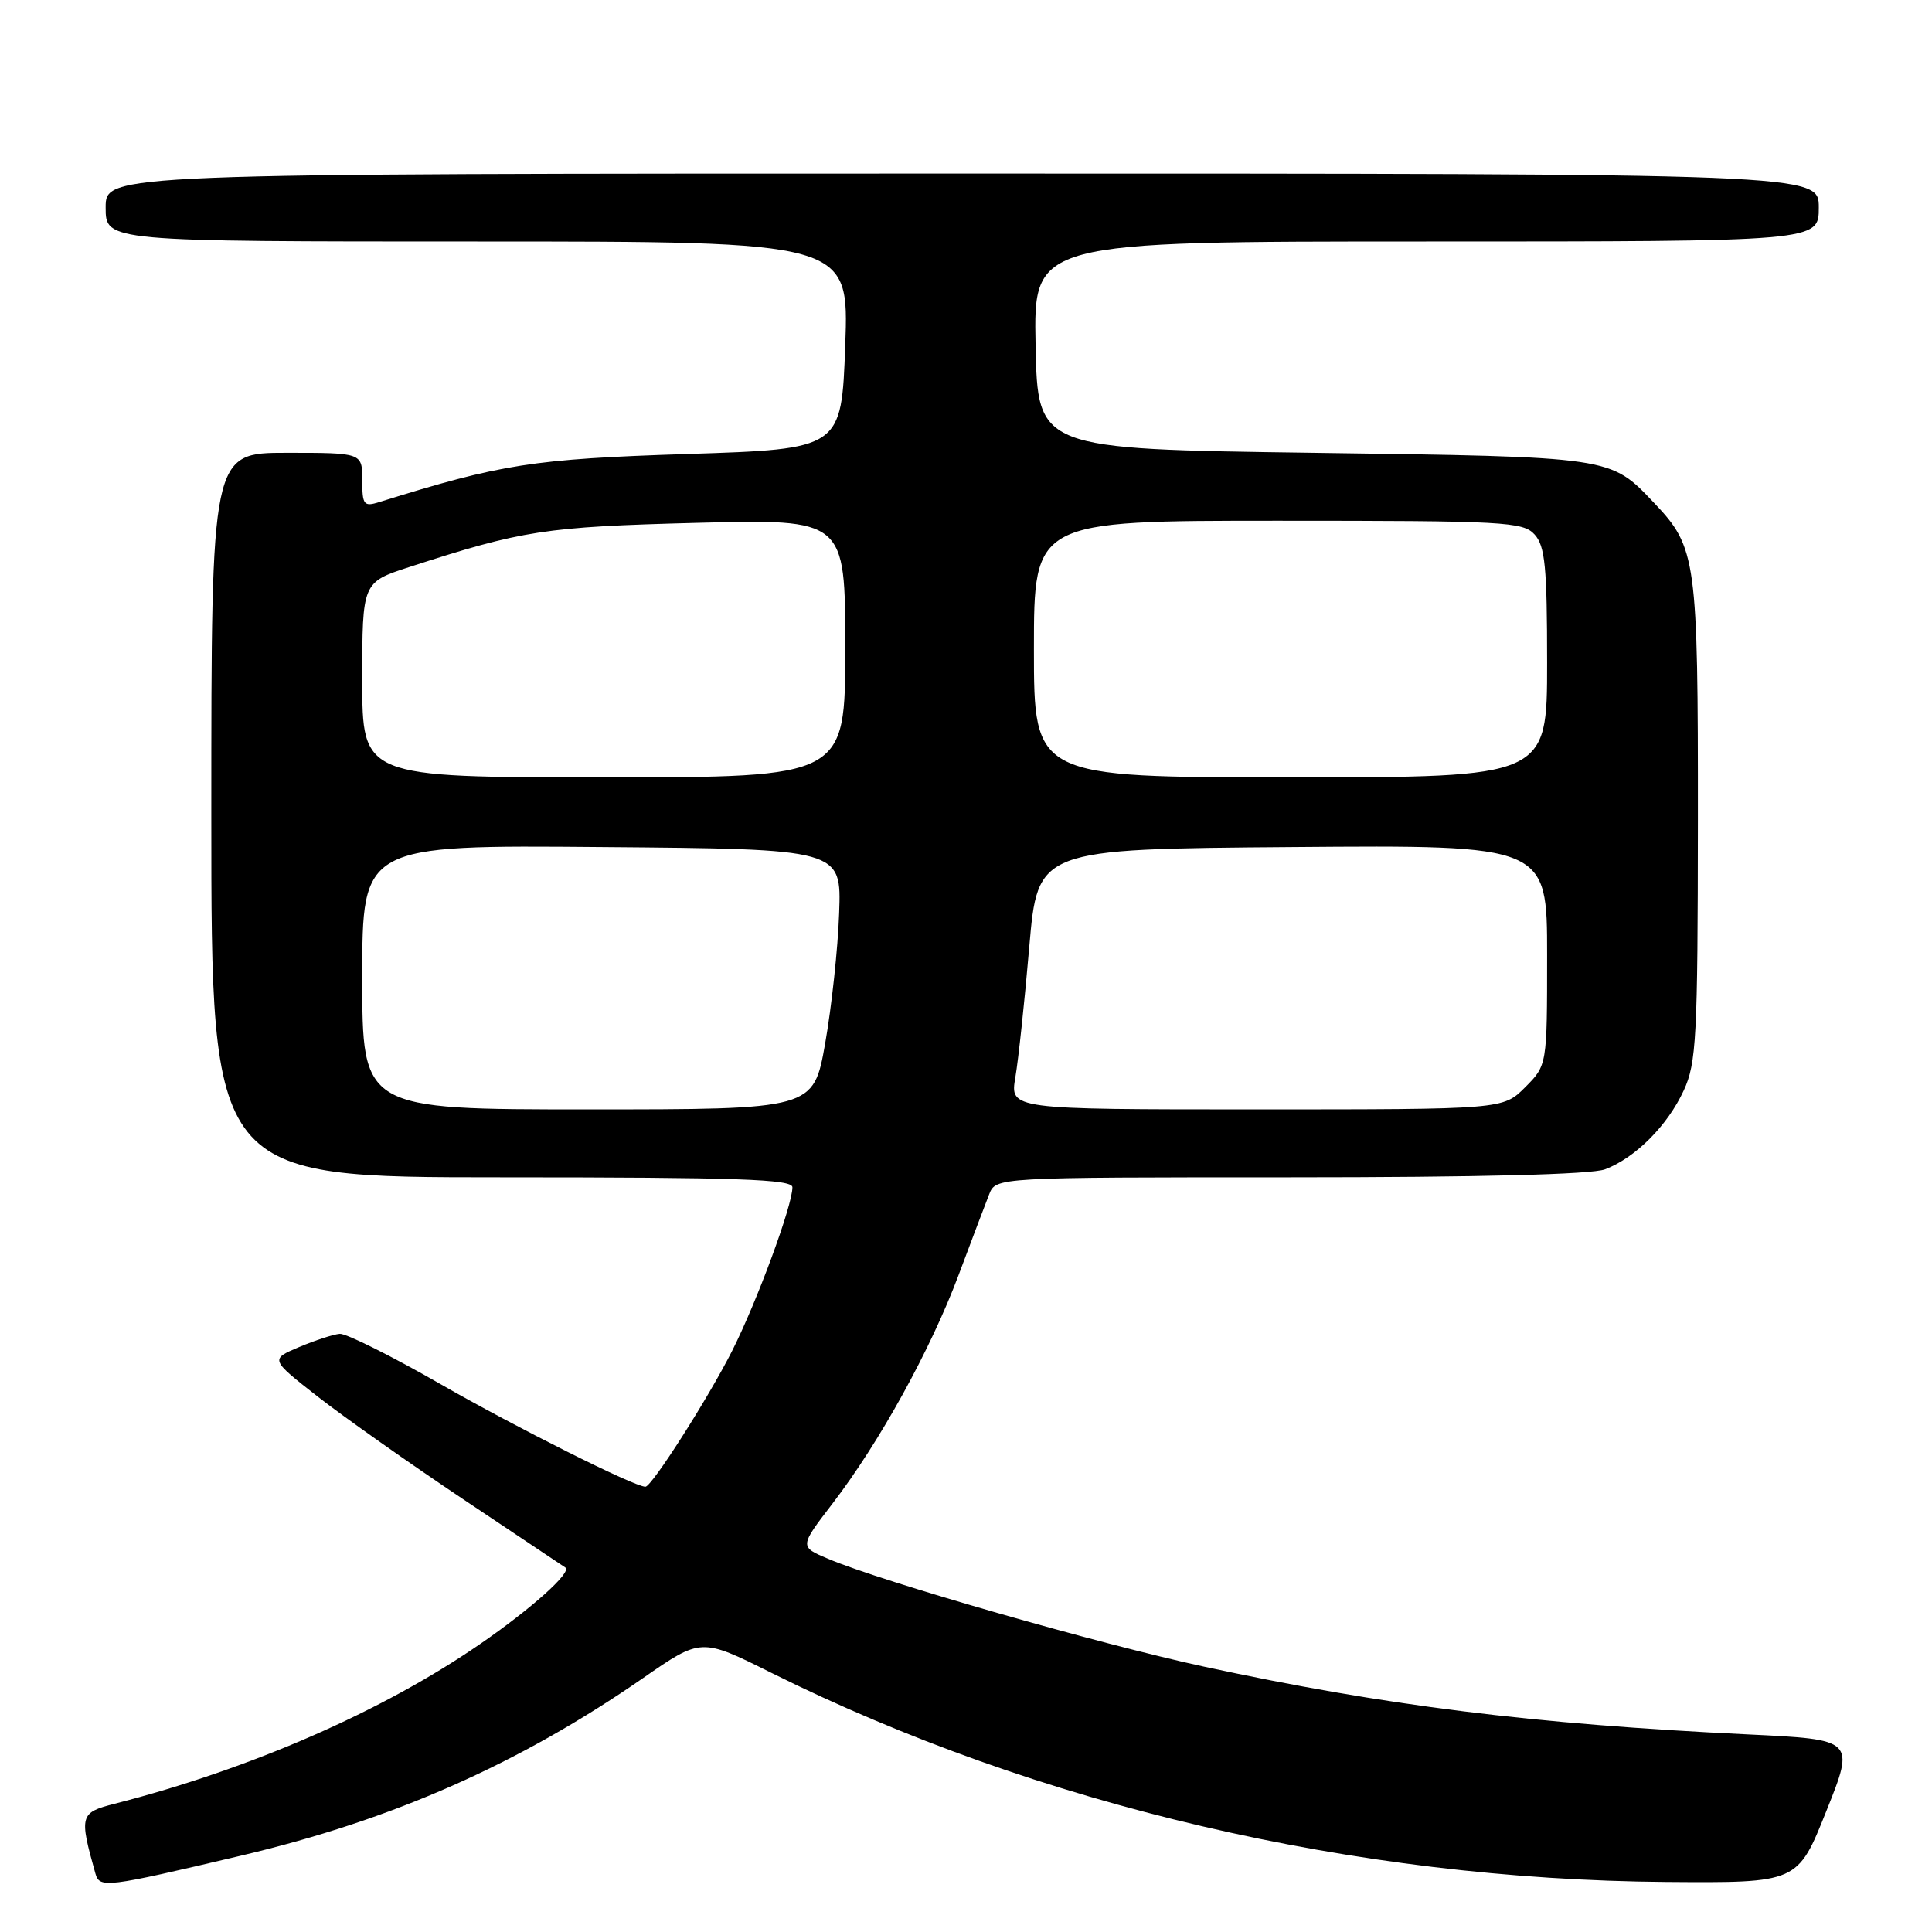 <?xml version="1.0" encoding="UTF-8" standalone="no"?>
<!DOCTYPE svg PUBLIC "-//W3C//DTD SVG 1.1//EN" "http://www.w3.org/Graphics/SVG/1.1/DTD/svg11.dtd" >
<svg xmlns="http://www.w3.org/2000/svg" xmlns:xlink="http://www.w3.org/1999/xlink" version="1.1" viewBox="0 0 256 256">
 <g >
 <path fill="currentColor"
d=" M 31.95 245.88 C 52.04 241.14 68.75 233.75 85.20 222.36 C 92.90 217.02 92.90 217.02 102.15 221.63 C 137.51 239.23 179.58 249.06 220.79 249.37 C 238.20 249.50 238.20 249.50 241.99 240.00 C 245.79 230.50 245.79 230.50 231.64 229.82 C 203.04 228.45 183.50 226.01 159.50 220.83 C 145.62 217.83 116.99 209.62 109.71 206.54 C 105.93 204.94 105.93 204.94 110.32 199.22 C 116.56 191.08 123.29 178.88 127.00 169.00 C 128.75 164.32 130.58 159.49 131.07 158.25 C 131.96 156.00 131.96 156.00 170.91 156.00 C 196.01 156.00 210.87 155.62 212.68 154.94 C 216.69 153.42 220.95 149.16 223.10 144.50 C 224.78 140.88 224.96 137.52 224.98 108.72 C 225.00 74.11 224.79 72.54 219.20 66.66 C 213.32 60.47 213.84 60.55 174.00 60.00 C 137.50 59.50 137.50 59.50 137.22 45.75 C 136.94 32.00 136.94 32.00 188.97 32.00 C 241.00 32.00 241.00 32.00 241.00 27.50 C 241.00 23.00 241.00 23.00 127.50 23.00 C 14.00 23.00 14.00 23.00 14.00 27.50 C 14.00 32.00 14.00 32.00 63.25 32.00 C 112.50 32.00 112.50 32.00 112.00 45.75 C 111.50 59.50 111.50 59.50 91.00 60.16 C 70.62 60.82 66.46 61.47 50.25 66.53 C 48.20 67.17 48.00 66.91 48.00 63.62 C 48.00 60.00 48.00 60.00 38.00 60.00 C 28.00 60.00 28.00 60.00 28.00 108.00 C 28.00 156.00 28.00 156.00 66.50 156.00 C 97.79 156.00 105.00 156.25 105.00 157.32 C 105.00 159.75 100.33 172.41 97.01 179.00 C 93.84 185.27 86.36 197.00 85.52 197.00 C 84.06 197.00 68.37 189.14 58.40 183.42 C 51.88 179.68 45.85 176.67 45.02 176.74 C 44.18 176.81 41.76 177.60 39.64 178.49 C 35.79 180.12 35.79 180.12 42.14 185.09 C 45.64 187.82 54.35 193.96 61.50 198.74 C 68.65 203.51 74.69 207.55 74.92 207.71 C 75.80 208.33 70.41 213.16 63.59 217.86 C 50.70 226.75 33.19 234.40 15.18 239.01 C 10.59 240.18 10.48 240.56 12.63 248.21 C 13.20 250.23 13.87 250.15 31.95 245.88 Z  M 48.00 129.49 C 48.00 111.97 48.00 111.97 79.75 112.24 C 111.50 112.50 111.50 112.50 111.19 121.00 C 111.03 125.67 110.19 133.44 109.34 138.25 C 107.79 147.00 107.79 147.00 77.90 147.00 C 48.00 147.00 48.00 147.00 48.00 129.49 Z  M 134.54 142.75 C 134.94 140.41 135.77 132.65 136.38 125.50 C 137.50 112.50 137.50 112.50 171.25 112.24 C 205.00 111.97 205.00 111.97 205.00 126.56 C 205.00 141.15 205.00 141.15 202.08 144.08 C 199.15 147.00 199.15 147.00 166.49 147.00 C 133.82 147.00 133.82 147.00 134.54 142.75 Z  M 48.00 90.08 C 48.00 77.16 48.00 77.16 54.25 75.13 C 69.24 70.26 72.22 69.80 92.25 69.28 C 112.00 68.77 112.00 68.77 112.00 85.88 C 112.00 103.00 112.00 103.00 80.00 103.00 C 48.00 103.00 48.00 103.00 48.00 90.08 Z  M 137.00 86.00 C 137.00 69.00 137.00 69.00 169.35 69.00 C 199.41 69.00 201.81 69.13 203.35 70.83 C 204.73 72.36 205.00 75.12 205.00 87.83 C 205.00 103.00 205.00 103.00 171.00 103.00 C 137.00 103.00 137.00 103.00 137.00 86.00 Z "/>
</g>
</svg>